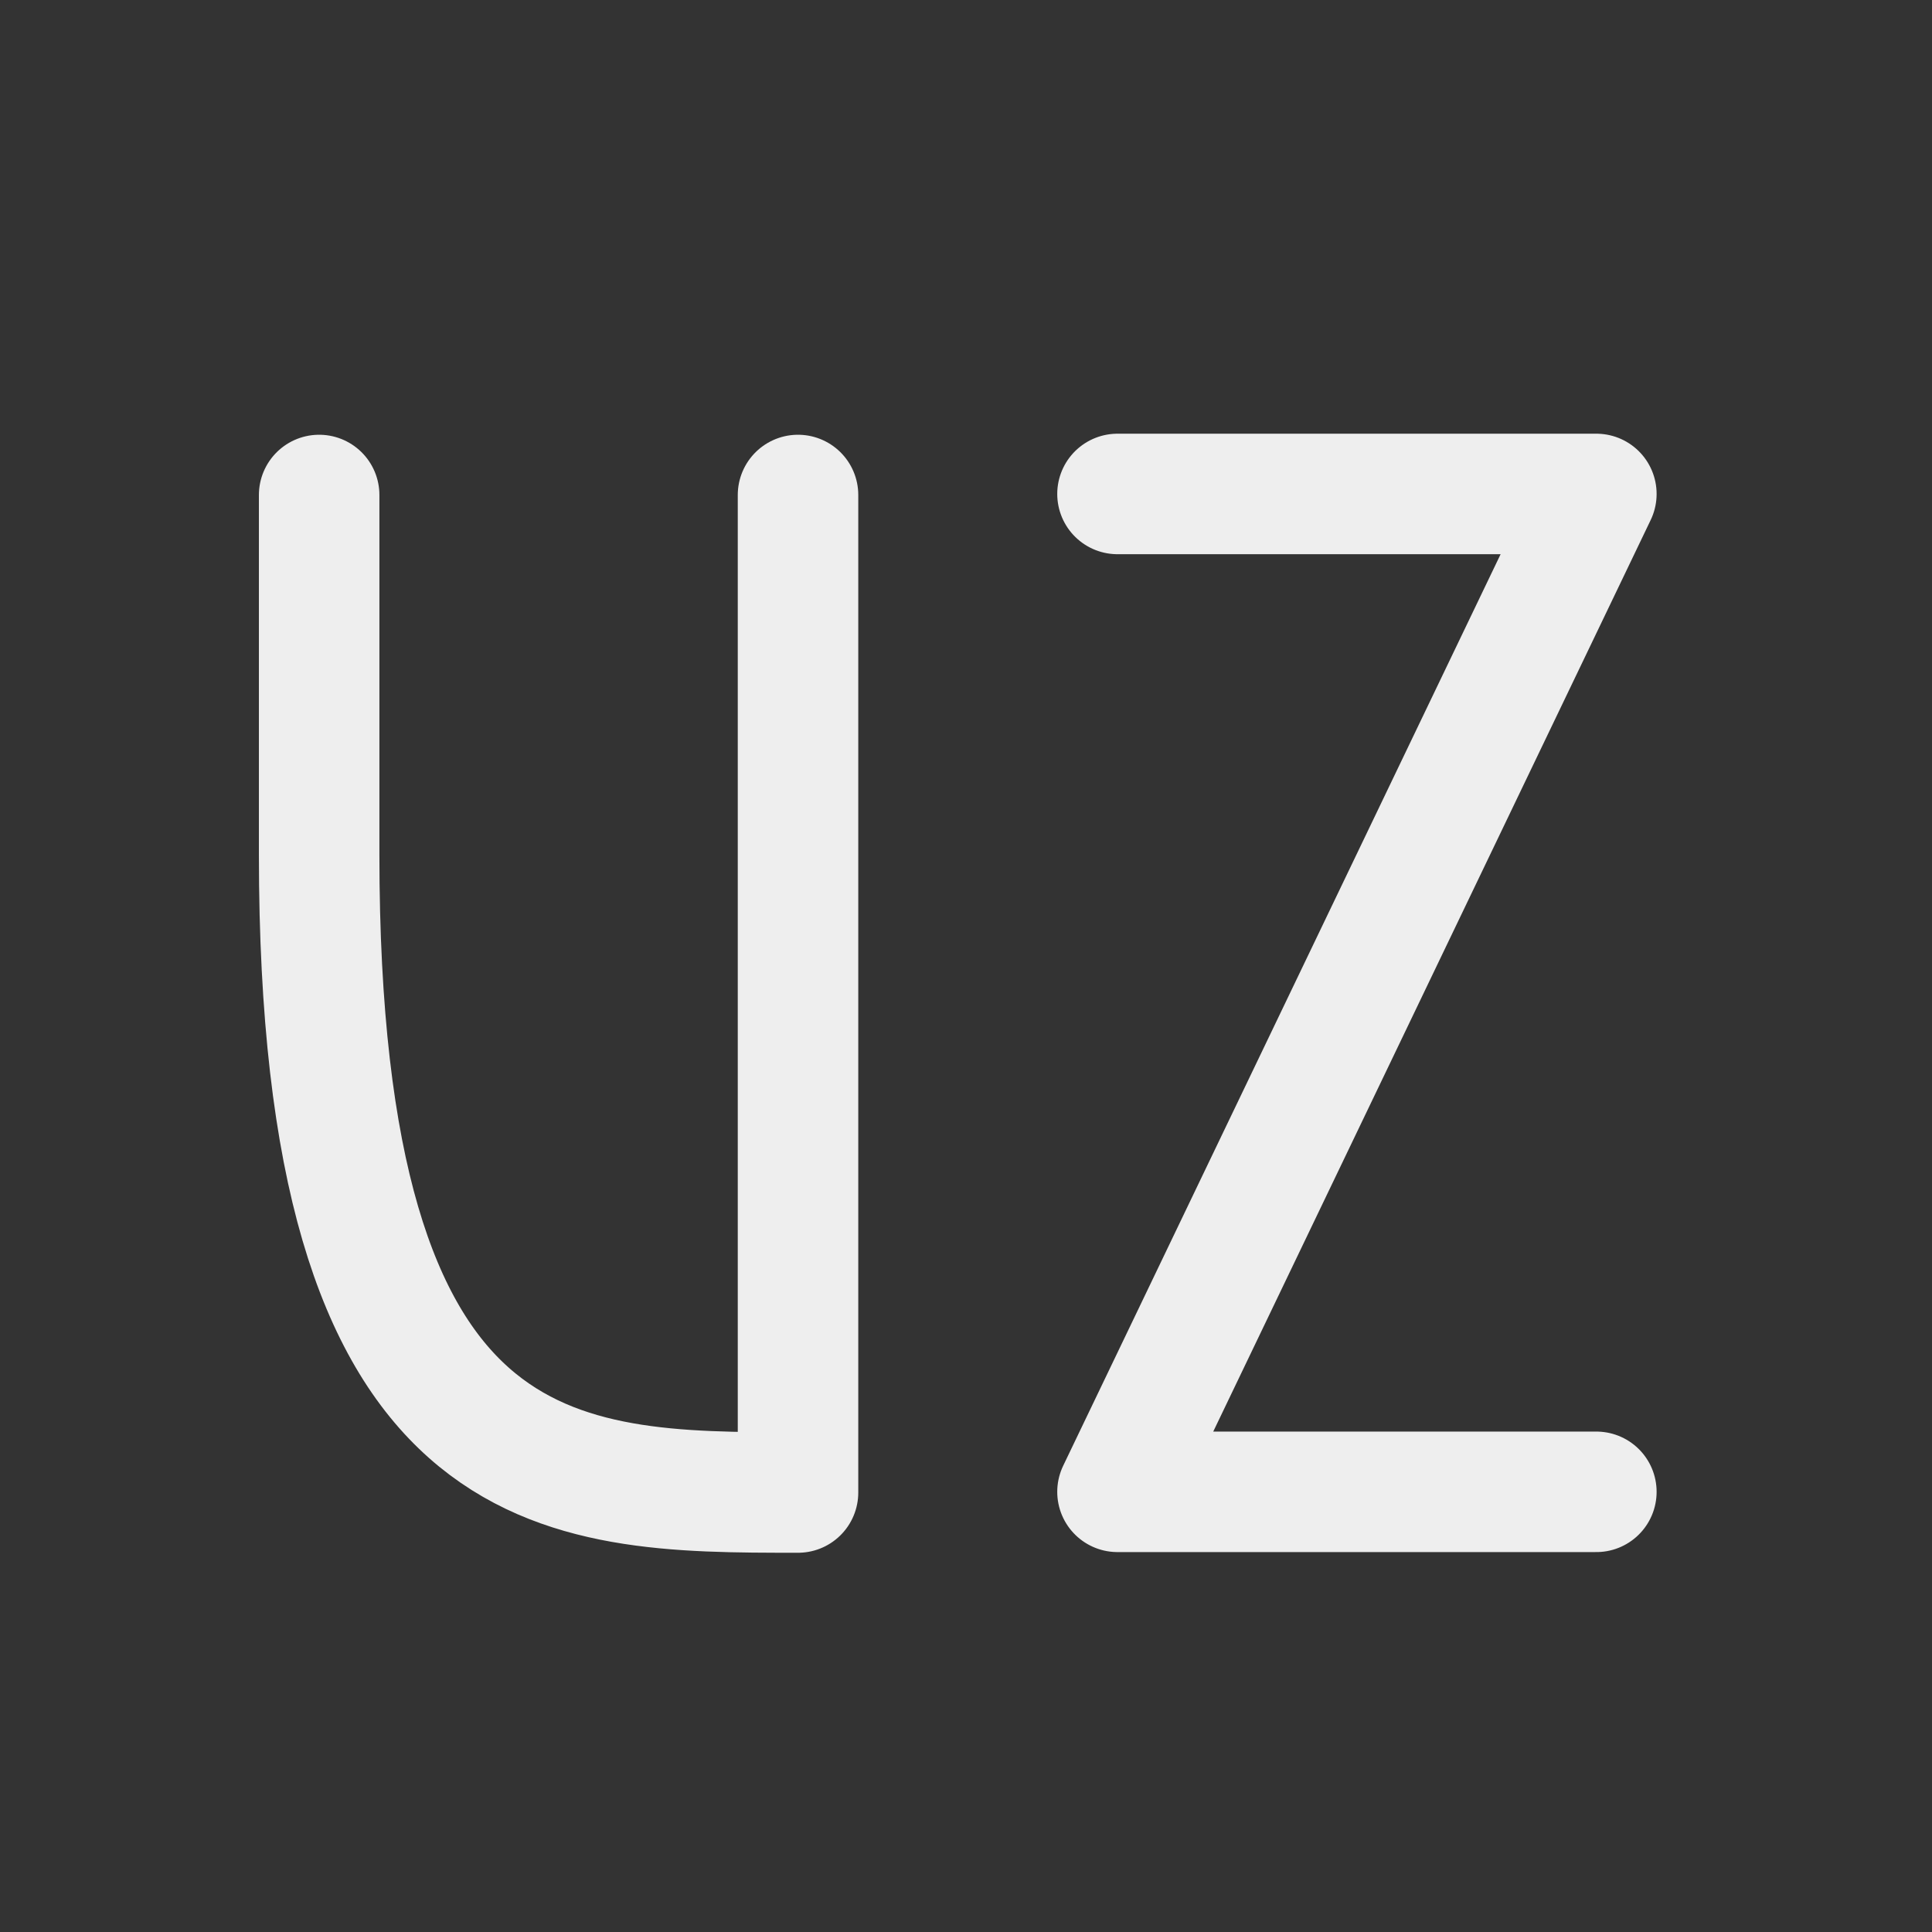 
<svg xmlns="http://www.w3.org/2000/svg" xmlns:xlink="http://www.w3.org/1999/xlink" width="22px" height="22px" viewBox="0 0 22 22" version="1.1">
<rect x="0" y="0" width="22" height="22" fill="#333333" stroke="none"/>
<g id="surface1">
<path style="fill:none;stroke-width:2.996;stroke-linecap:round;stroke-linejoin:round;stroke:rgb(93.333%,93.333%,93.333%);stroke-opacity:1;stroke-miterlimit:4;" d="M 7.935 12.307 L 7.935 21.256 C 7.935 37.108 13.892 37.108 19.841 37.108 L 19.841 12.307 M 27.784 12.281 L 39.69 12.281 M 39.69 12.281 L 27.784 37.091 M 27.784 37.091 L 39.69 37.091 " transform="matrix(0.458,0,0,0.458,0,0)"/>
</g>
</svg>
